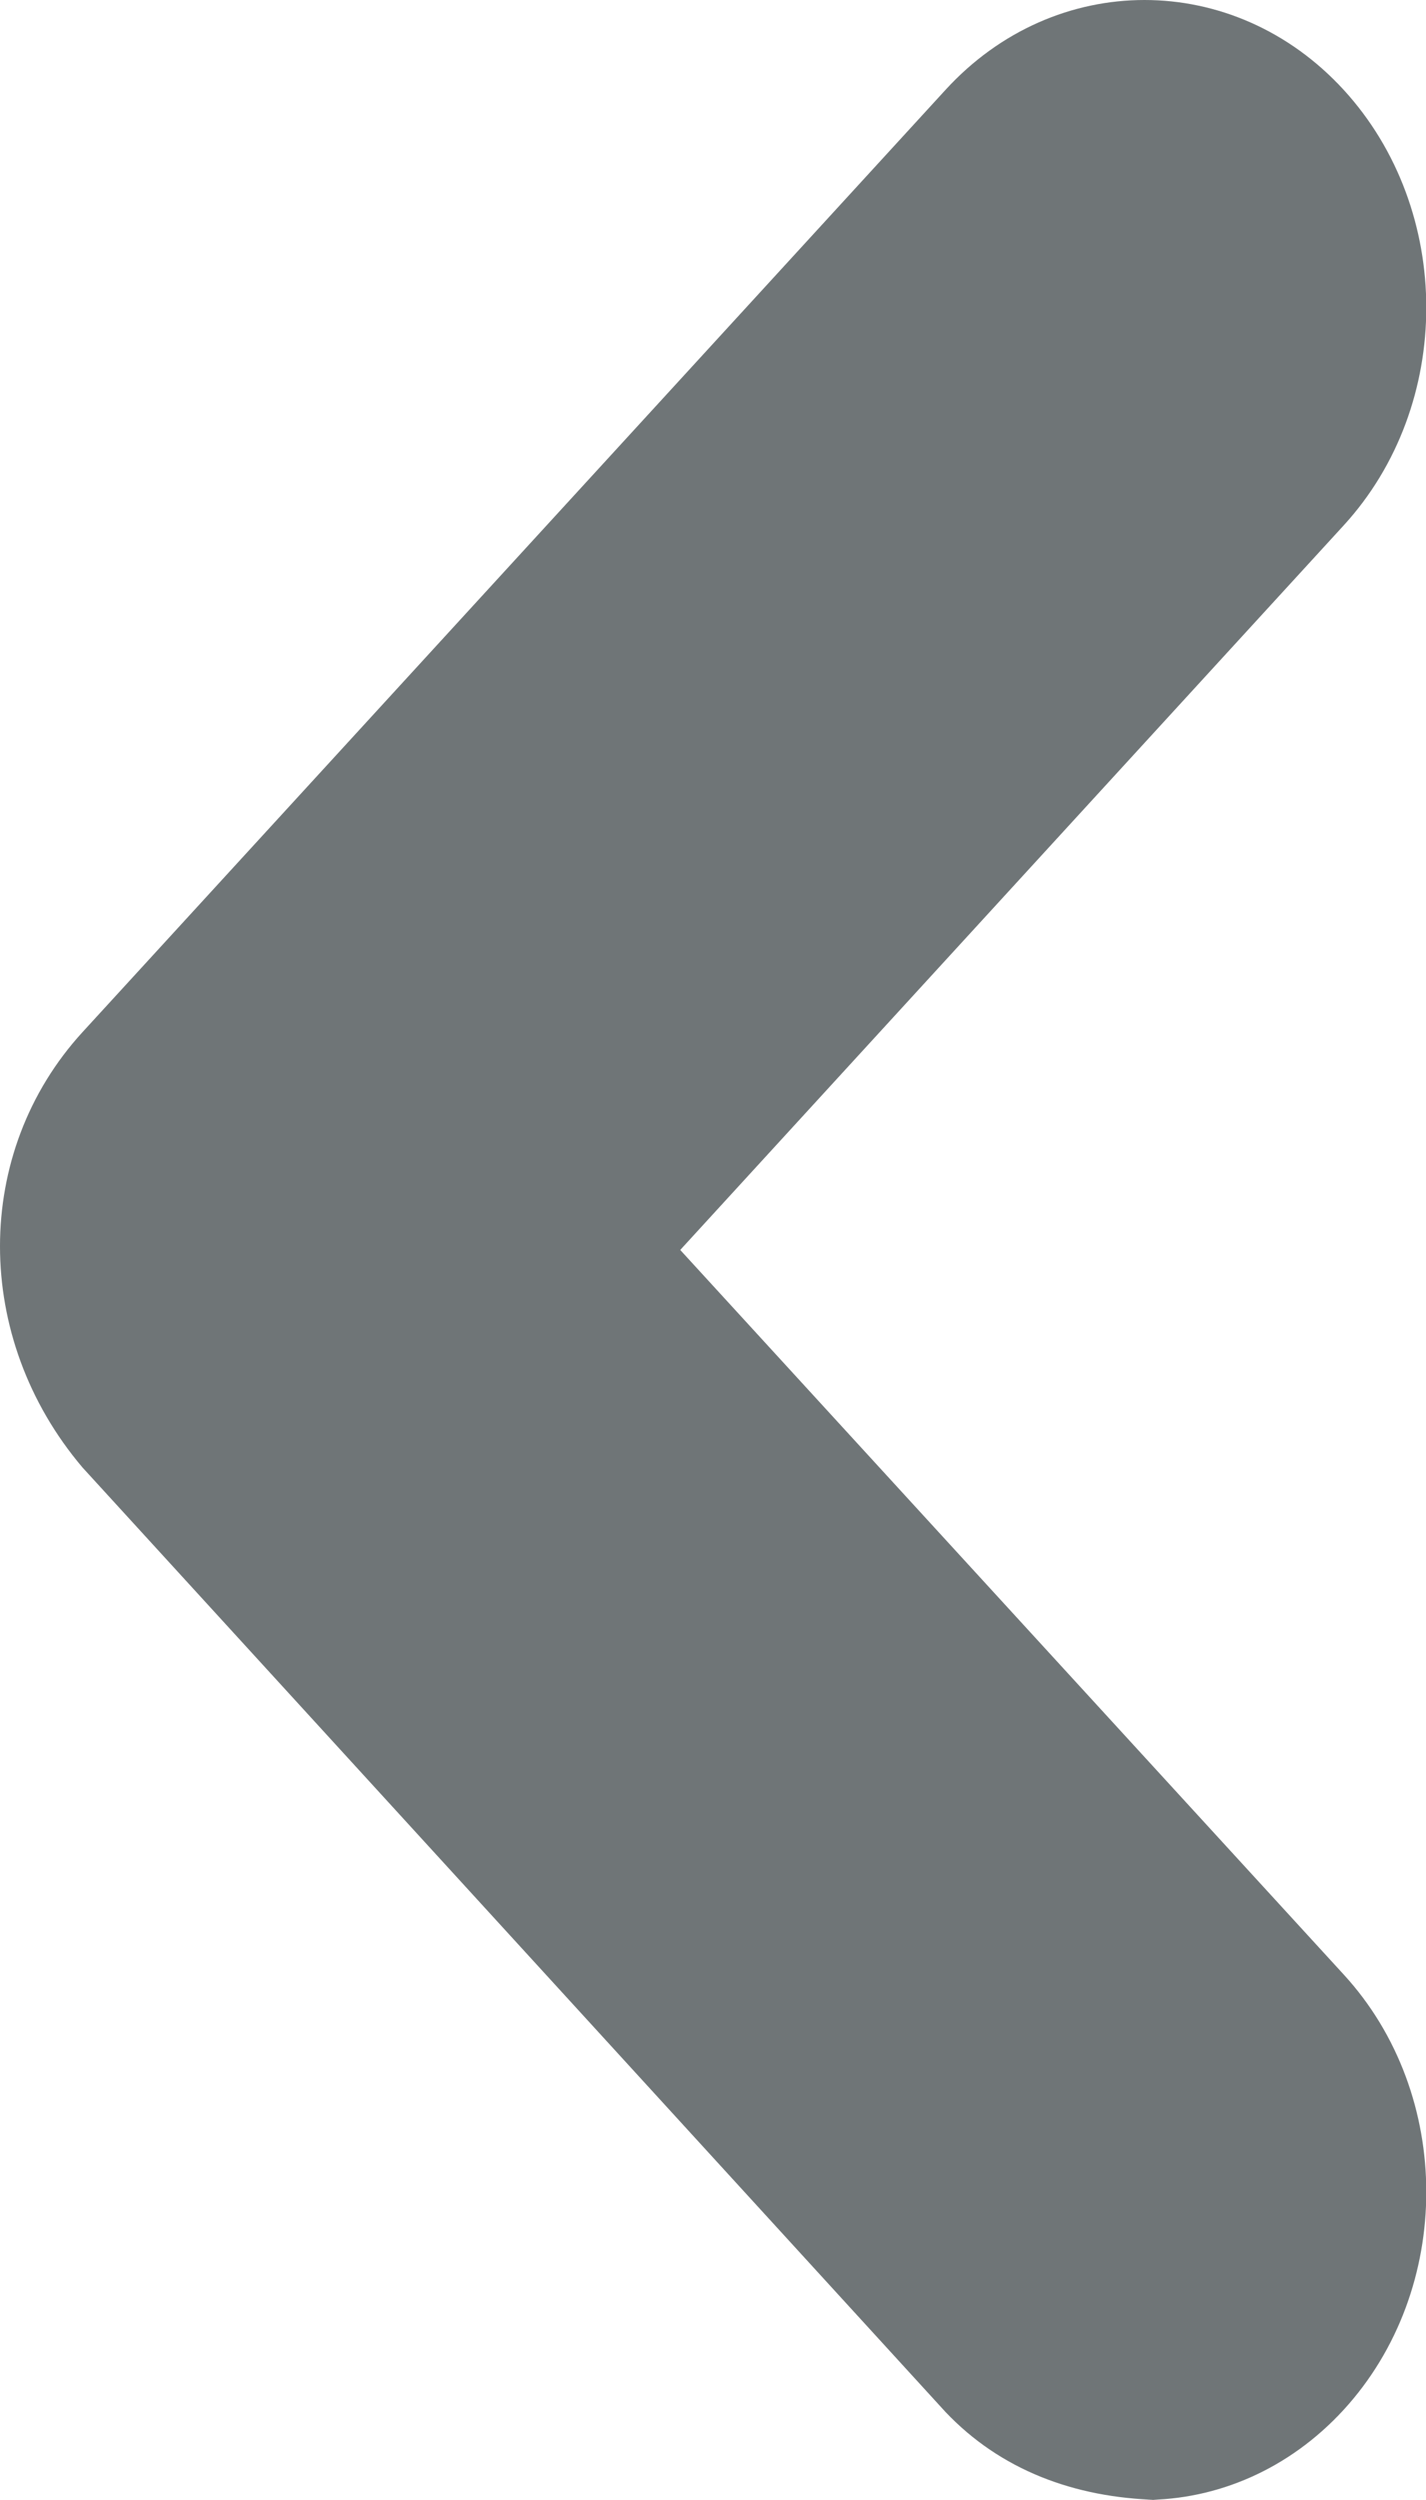 <svg xmlns="http://www.w3.org/2000/svg" xmlns:xlink="http://www.w3.org/1999/xlink" version="1.1" id="Layer_1" x="0px" y="0px" width="5.136px" height="9px" viewBox="1.431 2.508 5.136 9" enable-background="new 1.431 2.508 5.136 9" xml:space="preserve"><path fill="#6F7577" d="M5.553 11.508c0.26 0 0.52-0.109 0.718-0.325c0.396-0.433 0.396-1.134 0-1.566l-2.39-2.609l2.39-2.609 c0.396-0.433 0.396-1.134 0-1.567c-0.396-0.432-1.04-0.432-1.435 0L1.728 6.224c-0.396 0.433-0.396 1.1 0 1.567l3.108 3.4 C5.034 11.4 5.3 11.5 5.6 11.508z"/></svg>